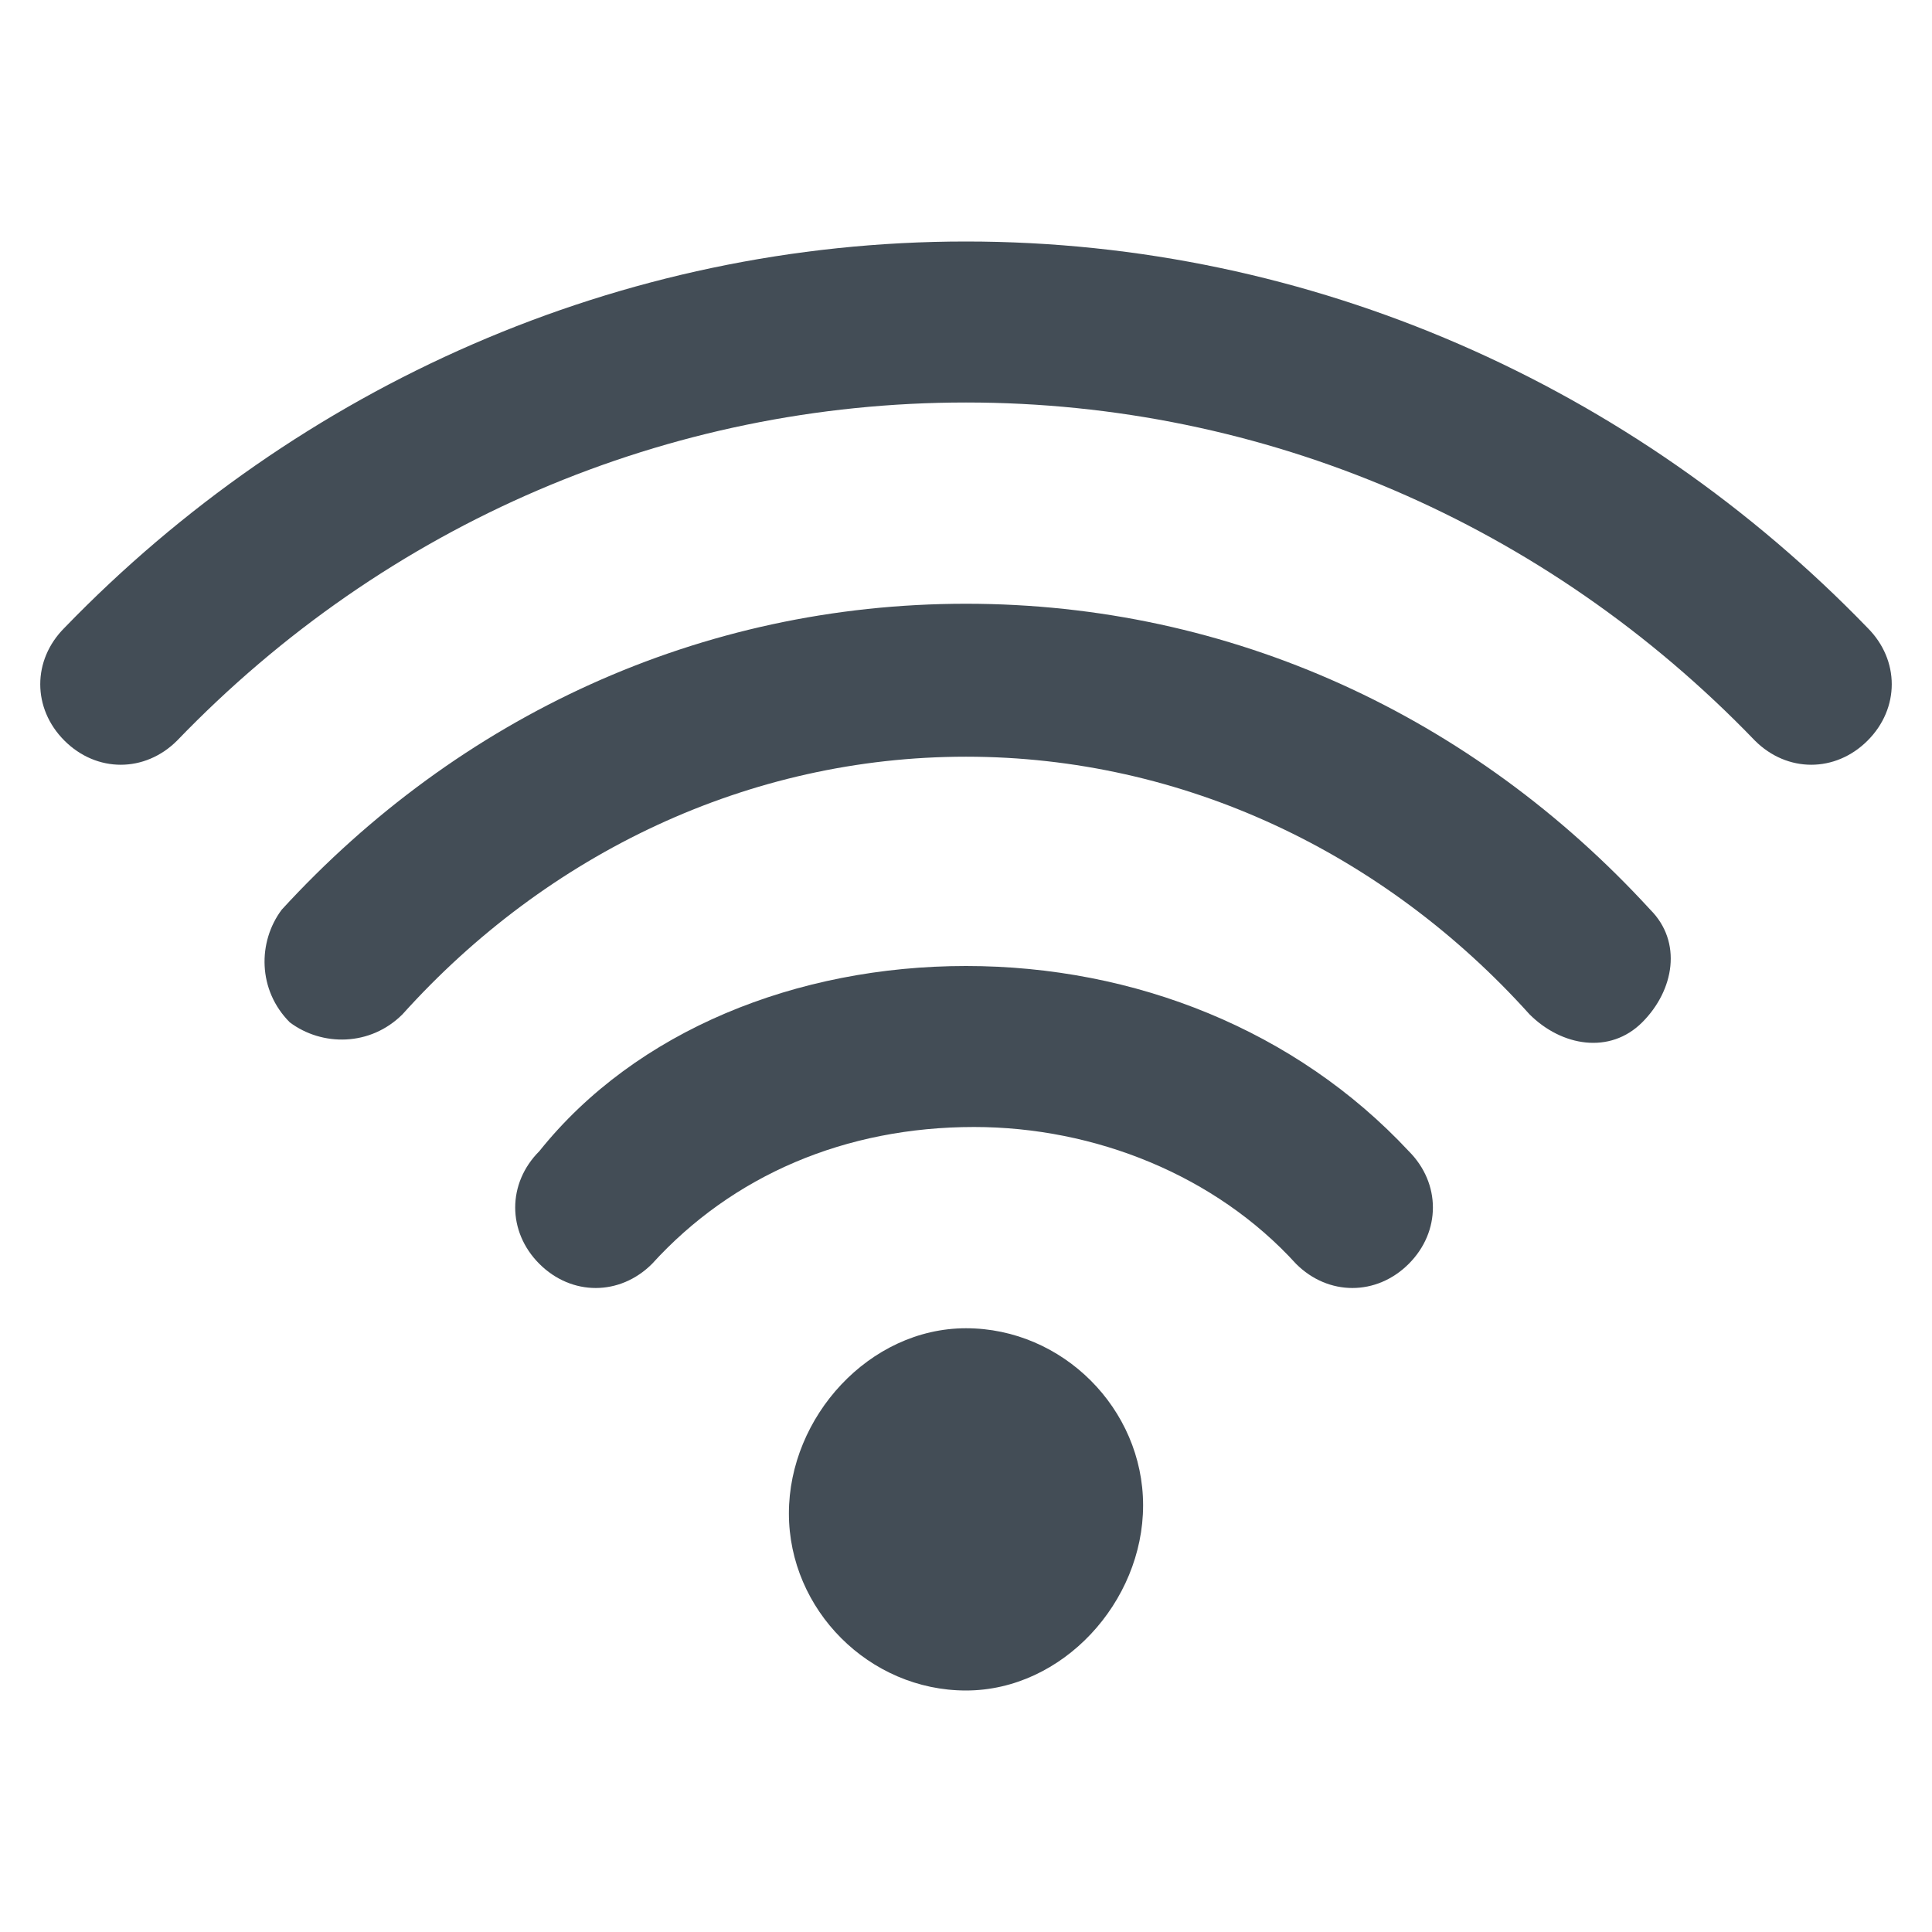 <?xml version="1.0" encoding="UTF-8"?>
<svg width="50px" height="50px" viewBox="0 0 24 24" version="1.1" xmlns="http://www.w3.org/2000/svg" xmlns:xlink="http://www.w3.org/1999/xlink">
    <!-- Generator: Sketch 54.1 (76490) - https://sketchapp.com -->
    <title>ic_notification_wlan</title>
    <desc>Created with Sketch.</desc>
    <defs>
        <path d="M12,16.5c1.2,0 2.2,1 2.2,2.2S13.2,21 12,21s-2.2,-1 -2.2,-2.2S10.8,16.5 12,16.5zM12,12c2.1,0 4.1,0.8 5.5,2.3c0.4,0.4 0.4,1 0,1.4c-0.4,0.4 -1,0.4 -1.4,0c-1,-1.1 -2.5,-1.7 -4,-1.7c-1.6,0 -3,0.6 -4,1.7c-0.4,0.4 -1,0.4 -1.4,0s-0.4,-1 0,-1.4C7.9,12.8 9.9,12 12,12zM12,7.5c3.3,0 6.3,1.4 8.5,3.8c0.4,0.4 0.3,1 -0.1,1.4s-1,0.3 -1.4,-0.1c-1.8,-2 -4.3,-3.2 -7,-3.2c-2.7,0 -5.2,1.2 -7,3.2c-0.4,0.4 -1,0.4 -1.4,0.1c-0.4,-0.4 -0.4,-1 -0.1,-1.4C5.7,8.9 8.7,7.5 12,7.5zM12,3c4.3,0 8.3,1.8 11.2,4.8c0.4,0.4 0.4,1 0,1.4s-1,0.4 -1.4,0C19.2,6.5 15.7,5 12,5C8.3,5 4.8,6.5 2.2,9.2c-0.4,0.4 -1,0.4 -1.4,0c-0.4,-0.4 -0.4,-1 0,-1.4C3.7,4.8 7.7,3 12,3z" id="path-1"></path>
    </defs>
    <g stroke="none" stroke-width="1" fill="none" fill-rule="evenodd">
        <g >
            <mask id="mask-2" fill="white">
                <use xlink:href="#path-1"></use>
            </mask>
            <use id="合并形状" fill="#434D56" fill-rule="nonzero" xlink:href="#path-1"></use>
        </g>
    </g>
</svg>